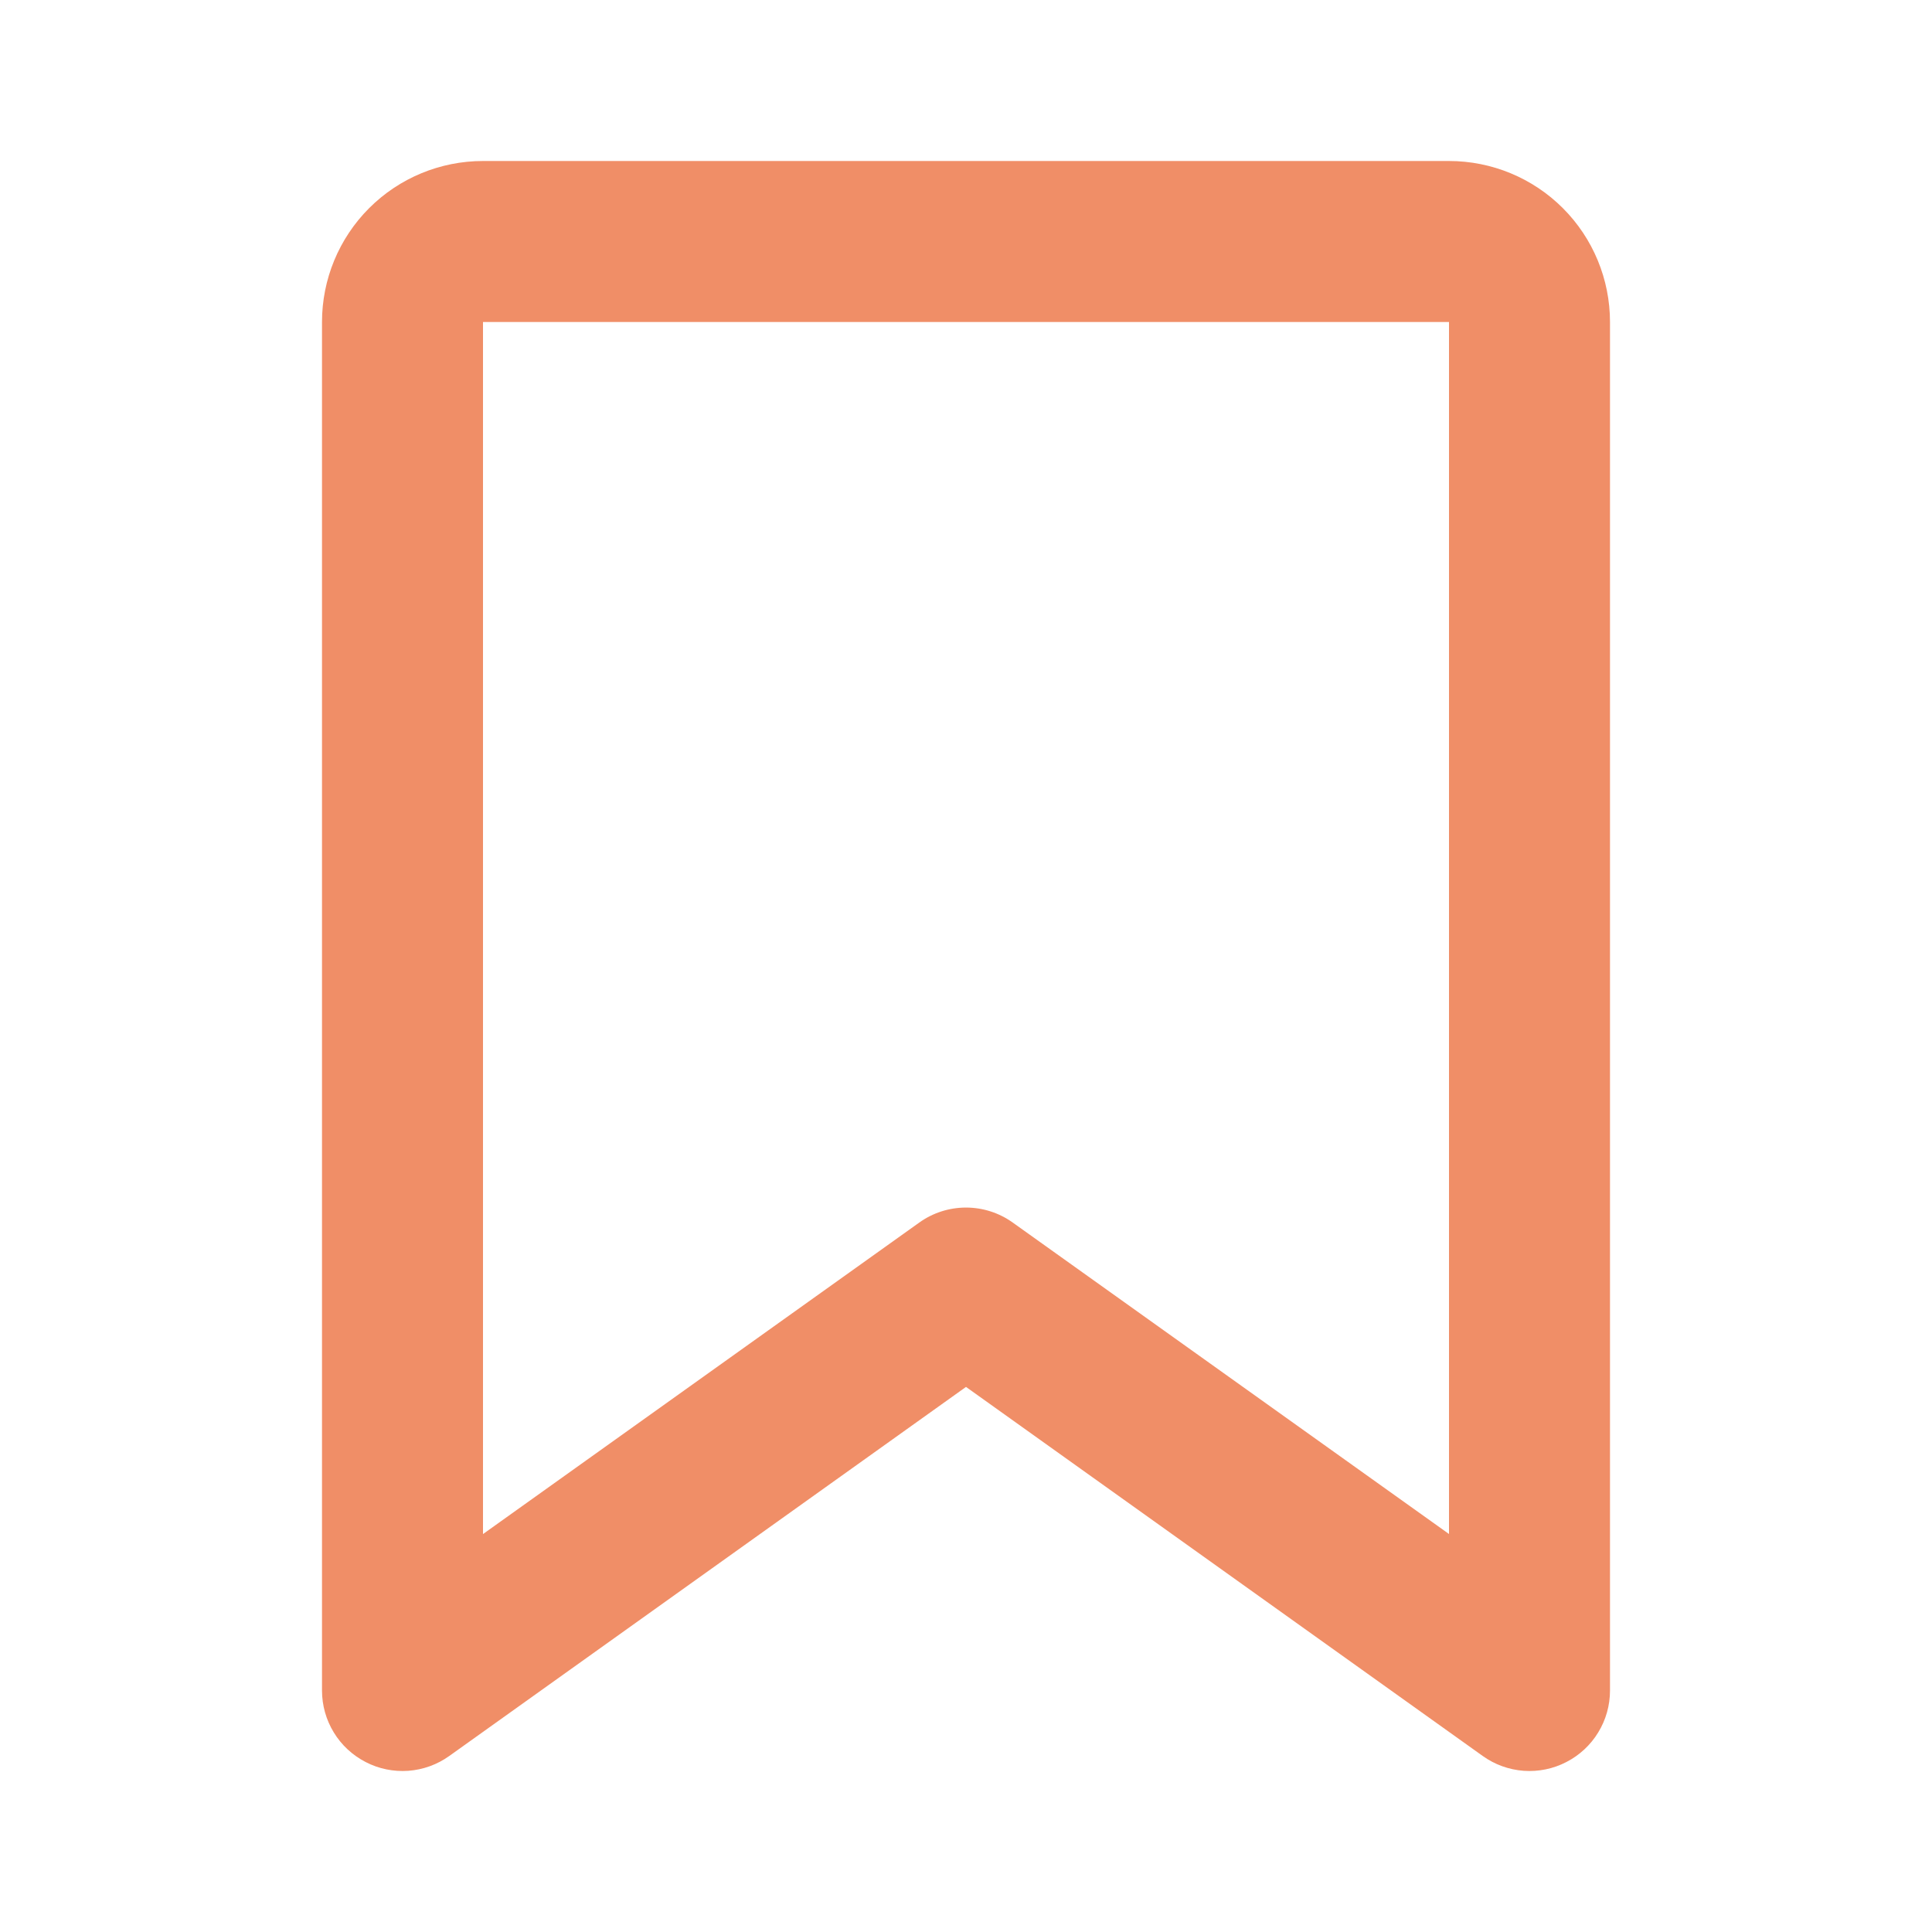 <svg width="30" height="30" viewBox="0 0 30 30" fill="none" xmlns="http://www.w3.org/2000/svg">
<path d="M5 5C5 4.337 5.263 3.701 5.732 3.232C6.201 2.763 6.837 2.5 7.5 2.5H22.5C23.163 2.5 23.799 2.763 24.268 3.232C24.737 3.701 25 4.337 25 5V26.25C25 26.48 24.937 26.705 24.817 26.901C24.698 27.097 24.526 27.256 24.322 27.361C24.118 27.467 23.889 27.513 23.66 27.497C23.431 27.48 23.211 27.401 23.024 27.267L15 21.536L6.976 27.267C6.789 27.401 6.569 27.48 6.34 27.497C6.111 27.513 5.882 27.467 5.678 27.361C5.474 27.256 5.302 27.097 5.183 26.901C5.063 26.705 5 26.48 5 26.25V5ZM22.5 5H7.5V23.821L14.274 18.984C14.486 18.832 14.74 18.751 15 18.751C15.26 18.751 15.514 18.832 15.726 18.984L22.5 23.82V5Z" fill="#F08E67"/>
</svg>
